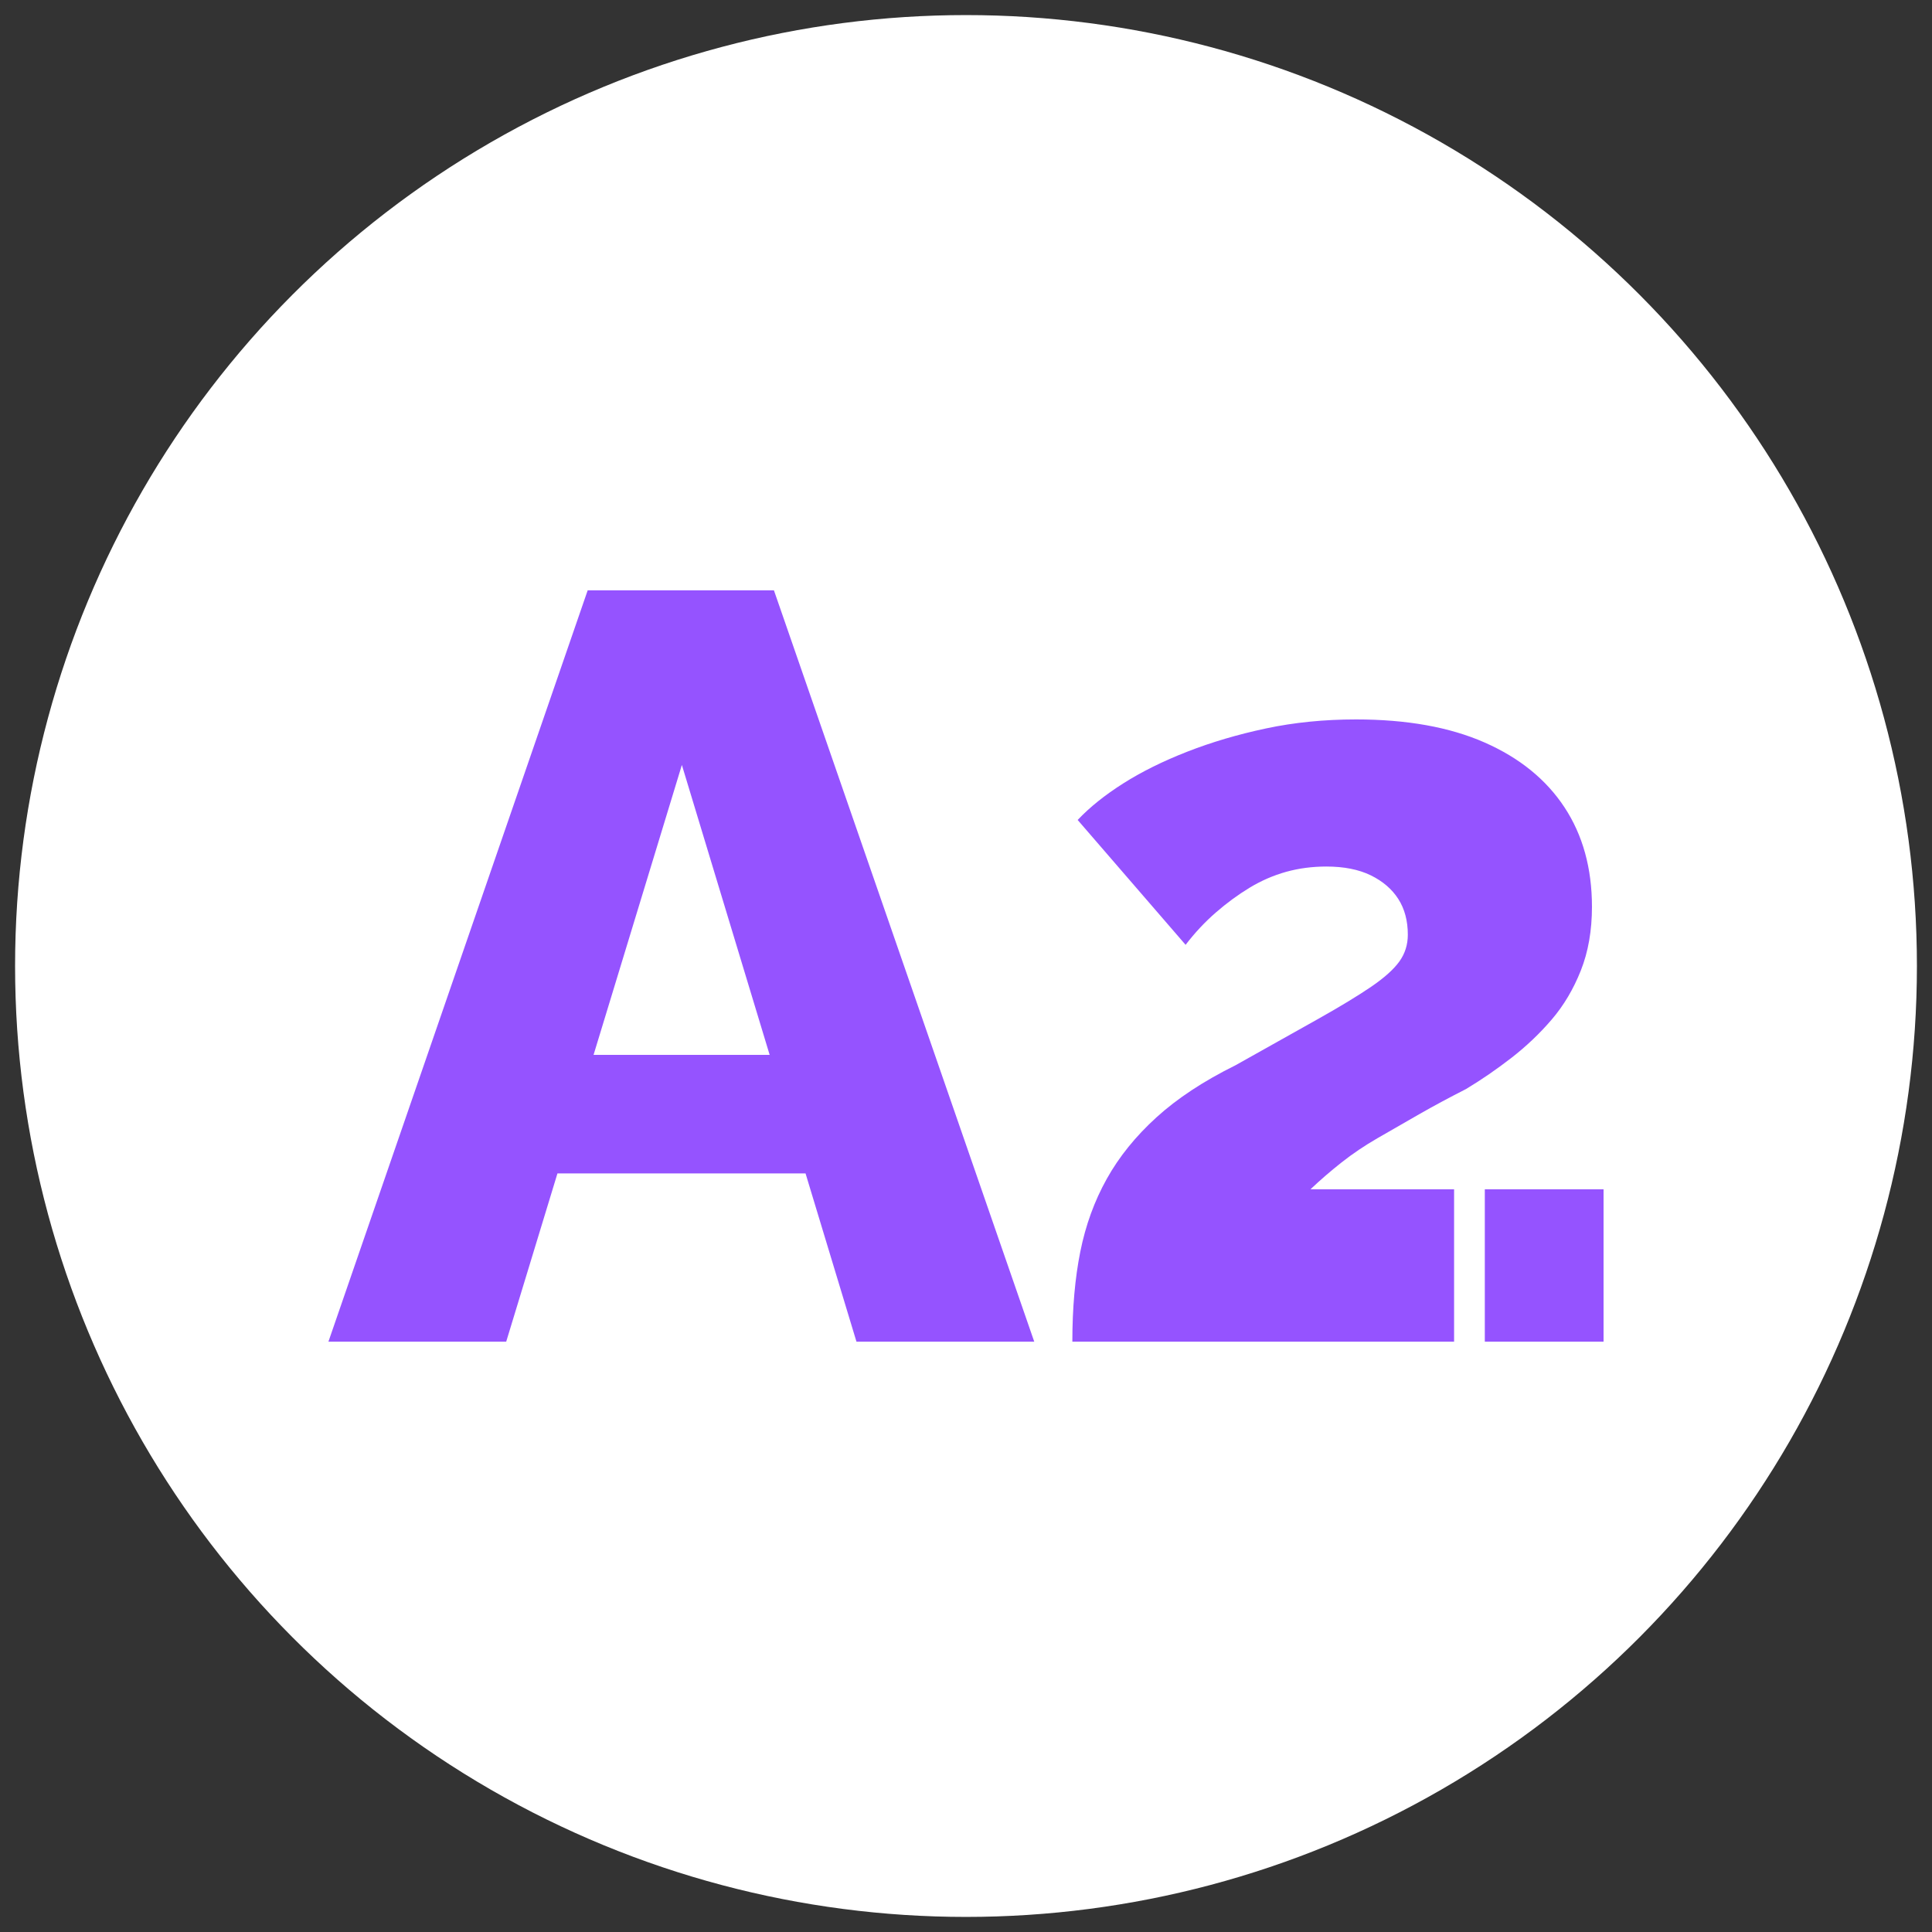 <?xml version="1.0" encoding="UTF-8"?>
<svg id="Capa_1" data-name="Capa 1" xmlns="http://www.w3.org/2000/svg" viewBox="0 0 1080 1080">
  <rect x="0" y="0" width="1080" height="1080" fill="#333333" stroke="none"/>
  <defs>
    <style>
      .cls-1 {
        fill: #fff;
      }

      .cls-2 {
        fill: #9553ff;
      }
    </style>
  </defs>
  <circle class="cls-1" cx="540" cy="540" r="531.57"/>
  <g>
    <path class="cls-2" d="m328.52,330h104.11l145.52,420h-99.38l-28.47-94.06h-138.68l-28.65,94.06h-99.38l144.93-420Zm101.72,259.69l-49.07-162.08-49.37,162.08h98.44Z"/>
    <path class="cls-2" d="m812.83,750h-213.38c0-18.75,1.48-35.51,4.44-50.28,2.96-14.77,7.88-28.34,14.79-40.71,6.89-12.37,16.17-23.85,27.8-34.42,11.63-10.57,26.32-20.26,44.07-29.04,18.53-10.37,34.01-19.05,46.44-26.04,12.42-6.99,22.27-12.97,29.58-17.96,7.29-4.99,12.52-9.68,15.68-14.07,3.15-4.39,4.73-9.38,4.73-14.97,0-7.78-1.78-14.45-5.32-19.97-3.55-5.53-8.68-9.94-15.38-13.22-6.71-3.27-14.99-4.92-24.84-4.92-7.89,0-15.38.99-22.48,2.96-7.1,1.98-13.9,4.94-20.41,8.87-6.51,3.95-12.82,8.58-18.93,13.9-6.12,5.32-11.74,11.34-16.86,18.04l-60.34-69.8c6.7-7.1,15.18-13.9,25.44-20.41,10.25-6.51,22.18-12.42,35.79-17.75,13.61-5.32,28.29-9.66,44.07-13.01,15.77-3.35,32.53-5.03,50.28-5.03,28.39,0,52.35,4.3,71.87,12.88,19.52,8.58,34.4,20.65,44.66,36.21,10.25,15.56,15.38,34.12,15.38,55.68,0,13.25-2.07,25.11-6.21,35.56-4.14,10.44-9.57,19.59-16.27,27.41-6.71,7.84-14.2,14.96-22.48,21.39-8.28,6.43-16.77,12.26-25.44,17.48-9.46,4.83-18.25,9.54-26.32,14.16-8.09,4.62-15.78,9.05-23.07,13.26-7.3,4.21-14,8.73-20.11,13.55-6.12,4.83-11.93,9.84-17.45,15.07h80.28v85.18Zm17.19-85.18h66.38v85.18h-66.38v-85.18Z"/>
  </g>
</svg>